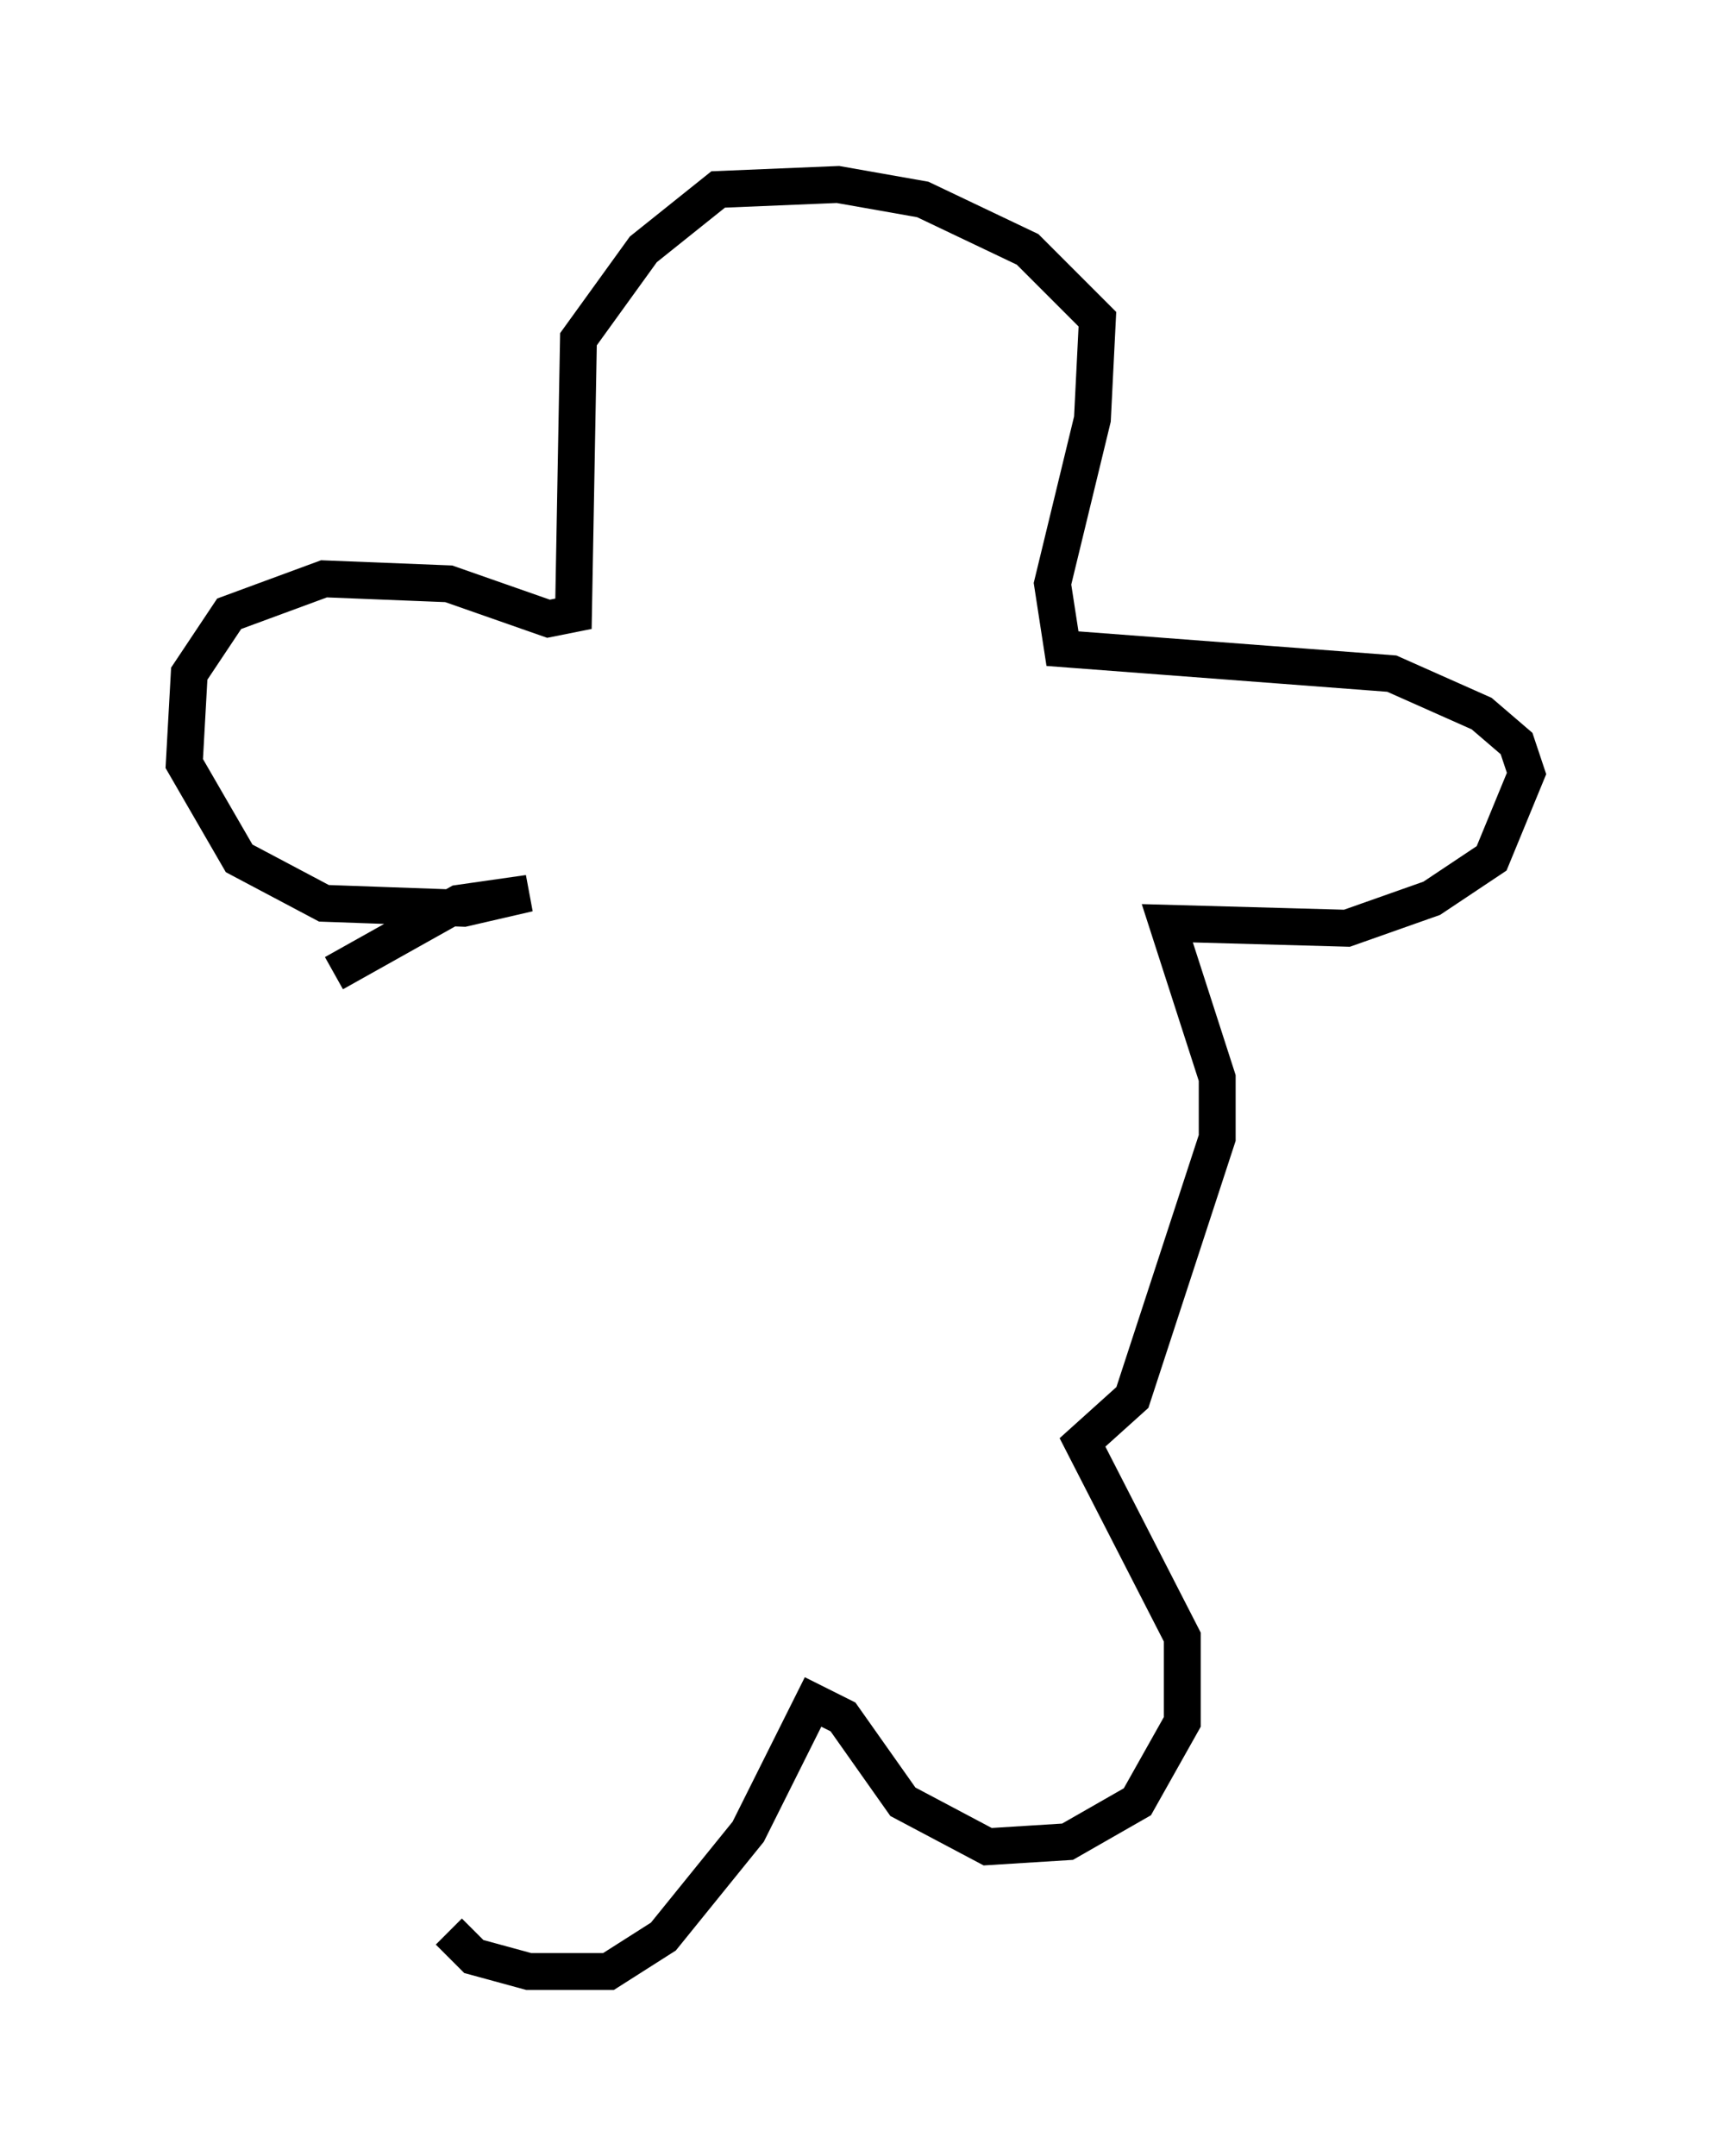 <?xml version="1.0" encoding="utf-8" ?>
<svg baseProfile="full" height="58.443" version="1.1" width="46.4" xmlns="http://www.w3.org/2000/svg" xmlns:ev="http://www.w3.org/2001/xml-events" xmlns:xlink="http://www.w3.org/1999/xlink"><defs /><rect fill="white" height="58.443" width="46.4" x="0" y="0" /><path d="M12.984, 46.813 m-0.812, 5.548 l0.677, 0.677 1.488, 0.406 l2.165, 0.0 1.488, -0.947 l2.3, -2.842 1.759, -3.518 l0.812, 0.406 1.624, 2.3 l2.3, 1.218 2.165, -0.135 l1.894, -1.083 1.218, -2.165 l0.0, -2.3 -2.706, -5.277 l1.353, -1.218 2.3, -7.036 l0.0, -1.624 -1.353, -4.195 l4.871, 0.135 2.3, -0.812 l1.624, -1.083 0.947, -2.3 l-0.271, -0.812 -0.947, -0.812 l-2.436, -1.083 -8.931, -0.677 l-0.271, -1.759 1.083, -4.465 l0.135, -2.706 -1.894, -1.894 l-2.842, -1.353 -2.3, -0.406 l-3.248, 0.135 -2.03, 1.624 l-1.759, 2.436 -0.135, 7.442 l-0.677, 0.135 -2.706, -0.947 l-3.383, -0.135 -2.571, 0.947 l-1.083, 1.624 -0.135, 2.436 l1.488, 2.571 2.3, 1.218 l3.789, 0.135 1.759, -0.406 l-1.894, 0.271 -3.383, 1.894 " fill="none" stroke="black" stroke-width="1" /></svg>